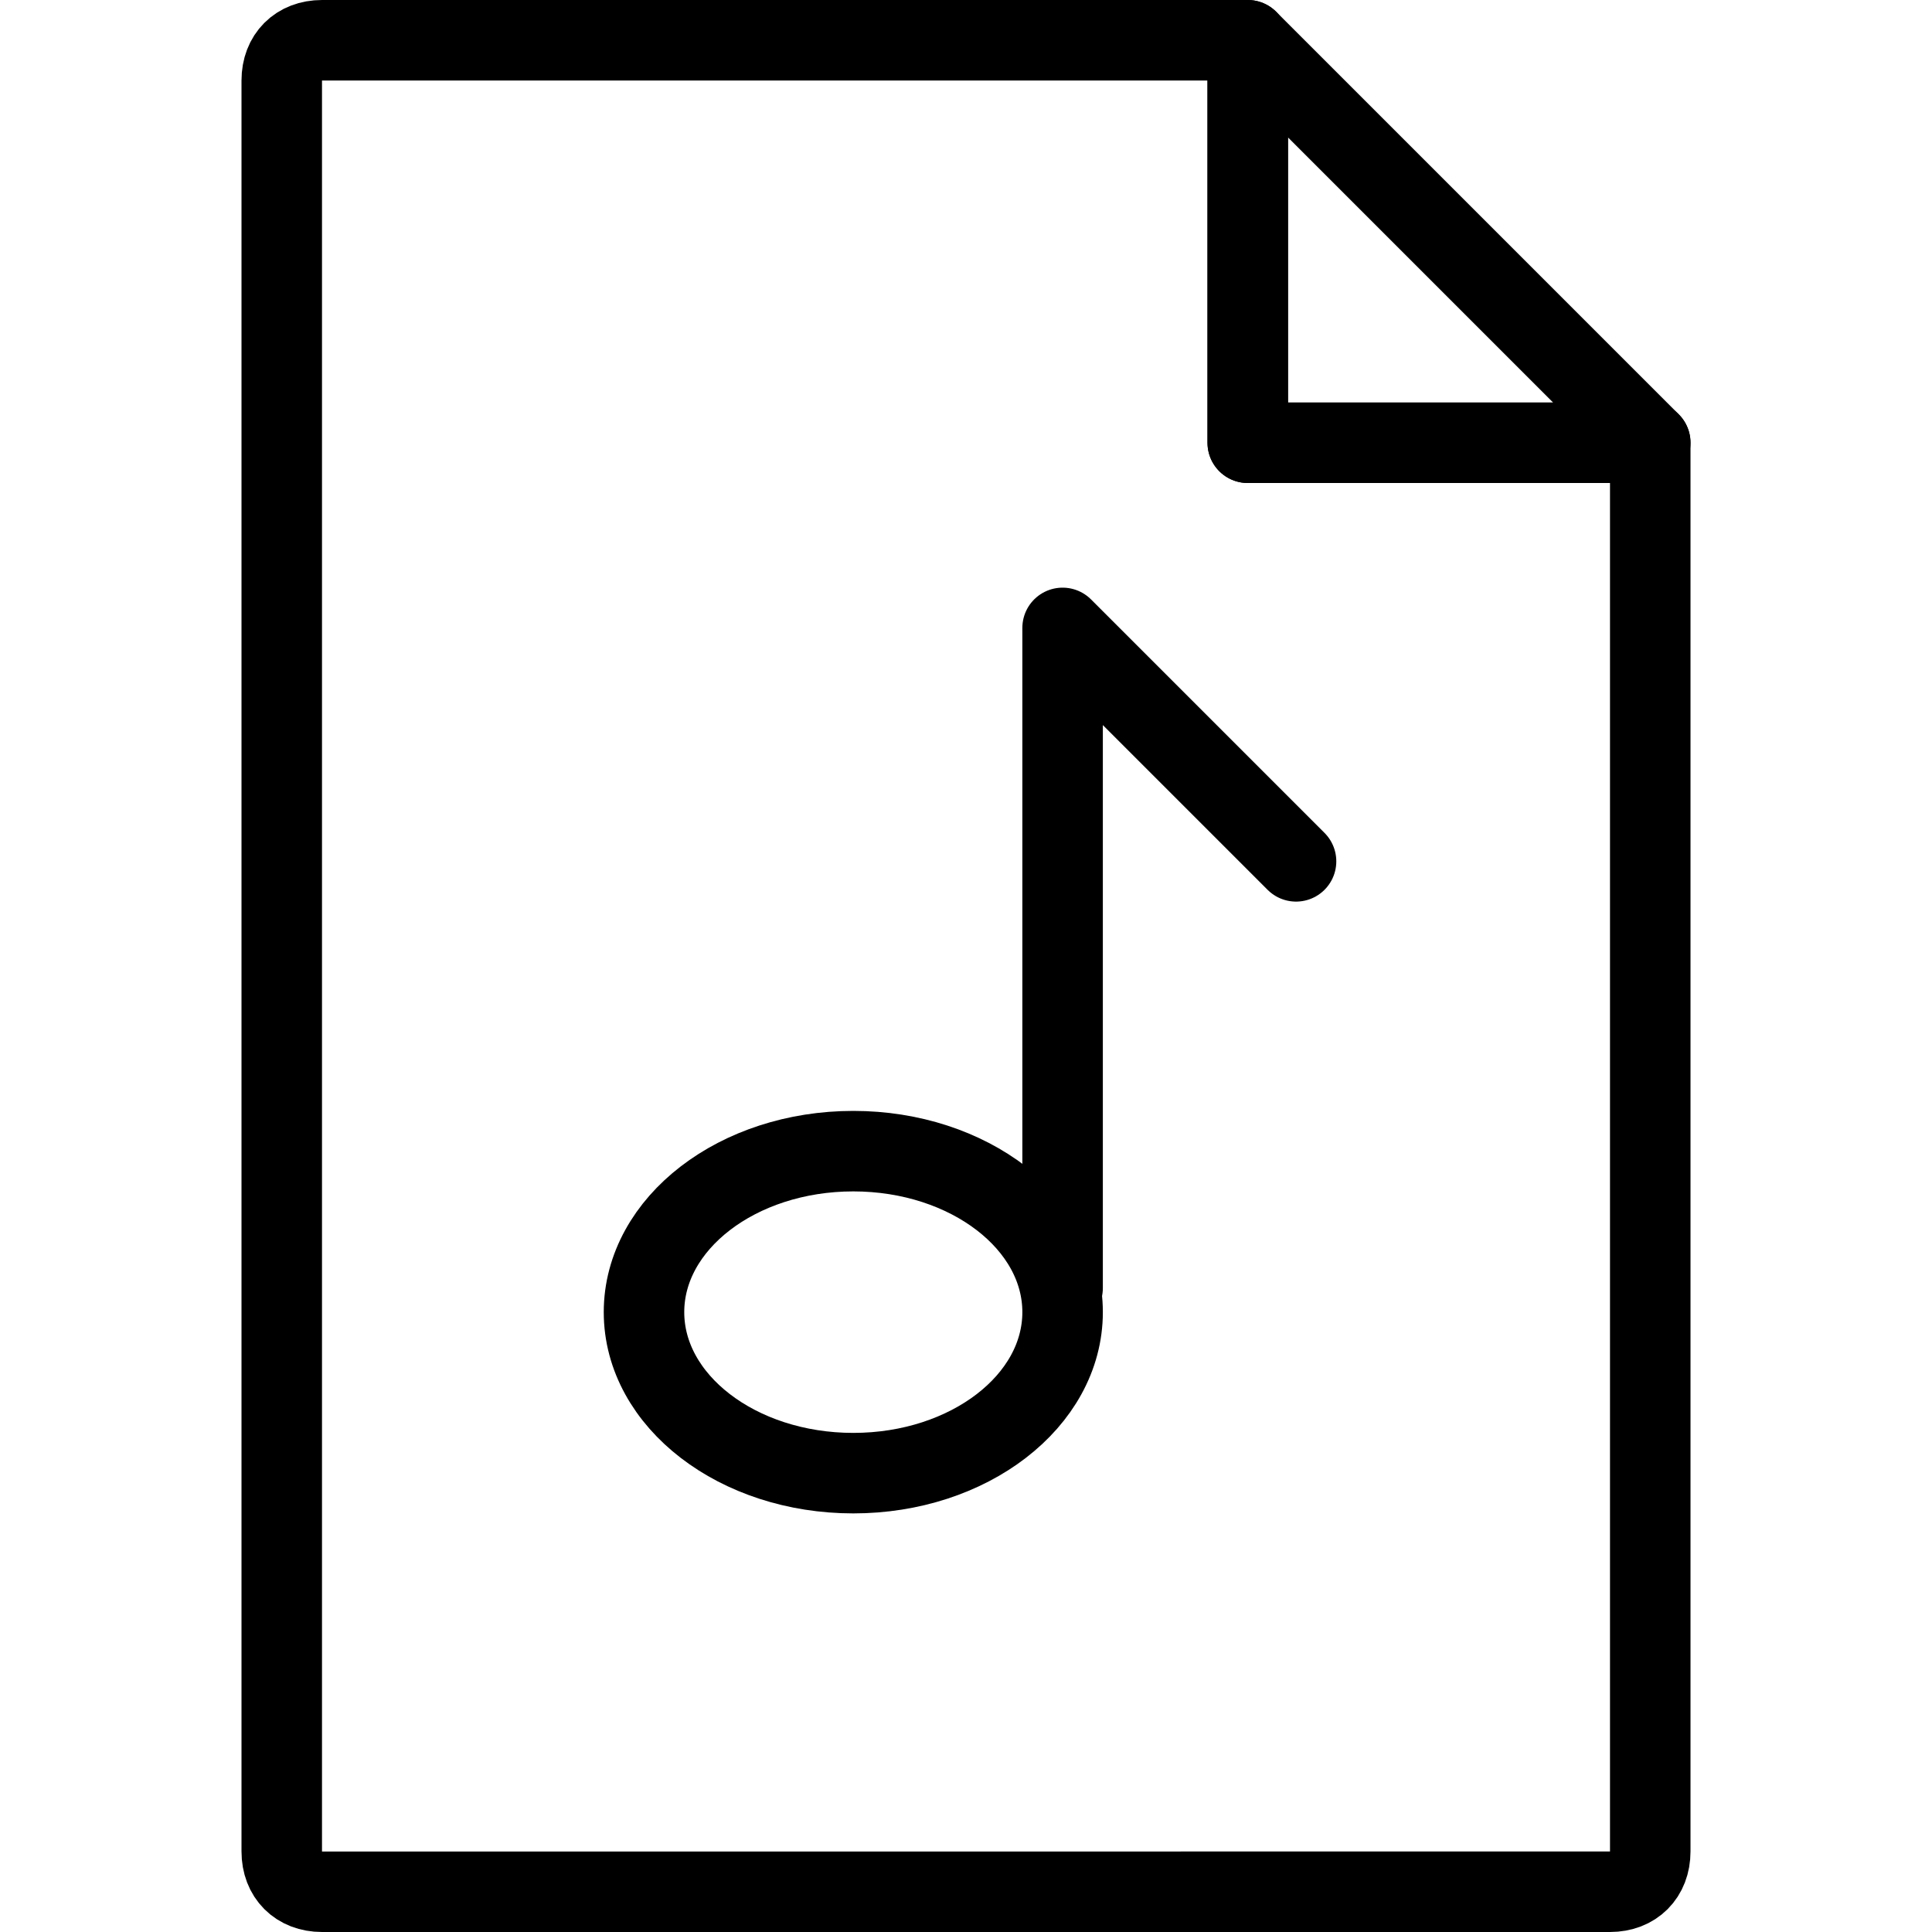 <svg id="m-svg__file-music" viewBox="0 0 24 24" data-badge-origin="20.5,23.5" xmlns="http://www.w3.org/2000/svg" xmlns:xlink="http://www.w3.org/1999/xlink">
    <path fill="none" stroke="currentColor" stroke-linecap="round" stroke-linejoin="round" stroke-miterlimit="10" d="M20.5,5.5V23
			c0,0.3-0.2,0.5-0.5,0.5H4c-0.3,0-0.5-0.2-0.5-0.5V1c0-0.3,0.2-0.5,0.5-0.5h11.5v5H20.5z"/>
    <polygon fill="none" stroke="currentColor" stroke-linecap="round" stroke-linejoin="round" stroke-miterlimit="10" points="15.5,0.5
        15.5,5.5 20.5,5.5 		"/>
    <ellipse fill="none" stroke="currentColor" stroke-linecap="round" stroke-linejoin="round" stroke-miterlimit="10" cx="10.6" cy="16.3" rx="2.6" ry="2"/>
    <polyline fill="none" stroke="currentColor" stroke-linecap="round" stroke-linejoin="round" stroke-miterlimit="10" points="13.2,16
        13.2,7.8 16.1,10.7 		"/>
</svg>